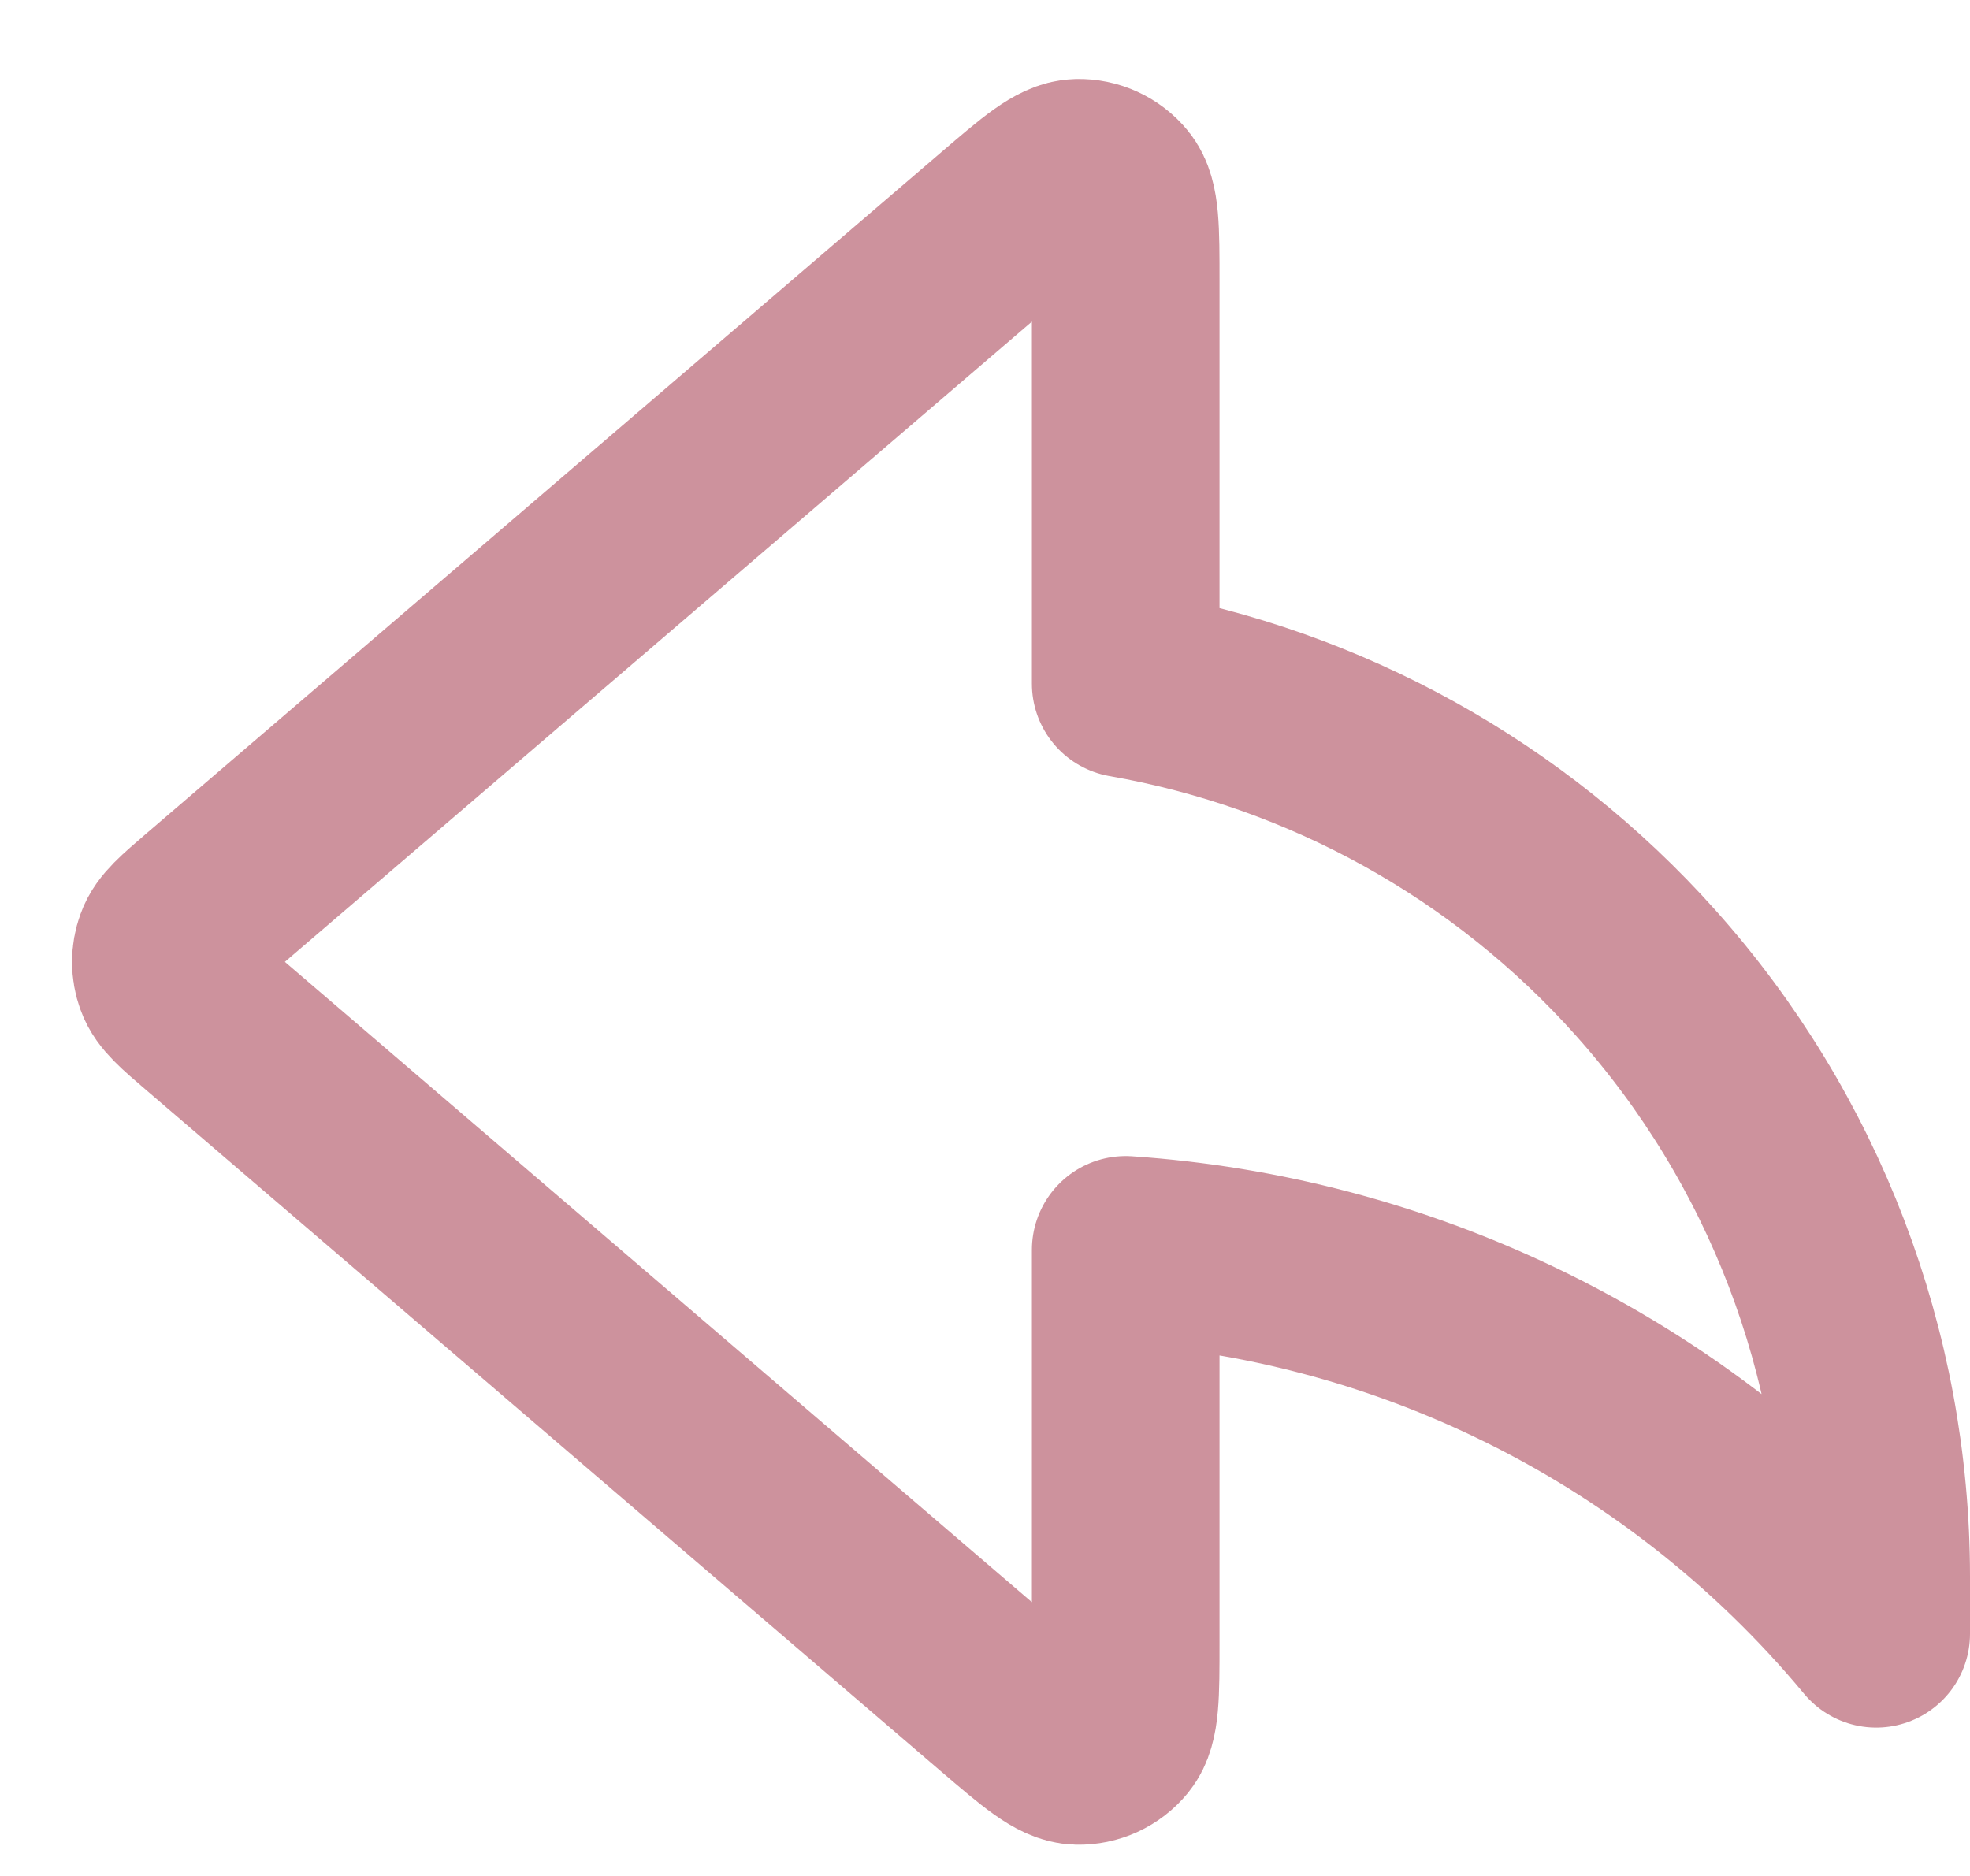 <svg width="21" height="20" viewBox="0 0 21 20" fill="none" xmlns="http://www.w3.org/2000/svg">
<path d="M2.209 10.862C1.965 10.653 1.842 10.548 1.798 10.424C1.758 10.315 1.758 10.195 1.798 10.086C1.842 9.961 1.965 9.857 2.209 9.647L10.679 2.387C11.1 2.026 11.31 1.846 11.488 1.842C11.642 1.838 11.79 1.906 11.888 2.026C12 2.164 12 2.441 12 2.994V7.289C14.135 7.663 16.088 8.744 17.54 10.369C19.123 12.139 19.999 14.431 20 16.806V17.418C18.951 16.154 17.64 15.131 16.159 14.421C14.853 13.794 13.442 13.423 12 13.325V17.515C12 18.069 12 18.346 11.888 18.483C11.79 18.603 11.642 18.671 11.488 18.667C11.31 18.663 11.1 18.483 10.679 18.123L2.209 10.862Z" stroke="#CD929D" stroke-width="2" stroke-linecap="round" stroke-linejoin="round"/>
</svg>
